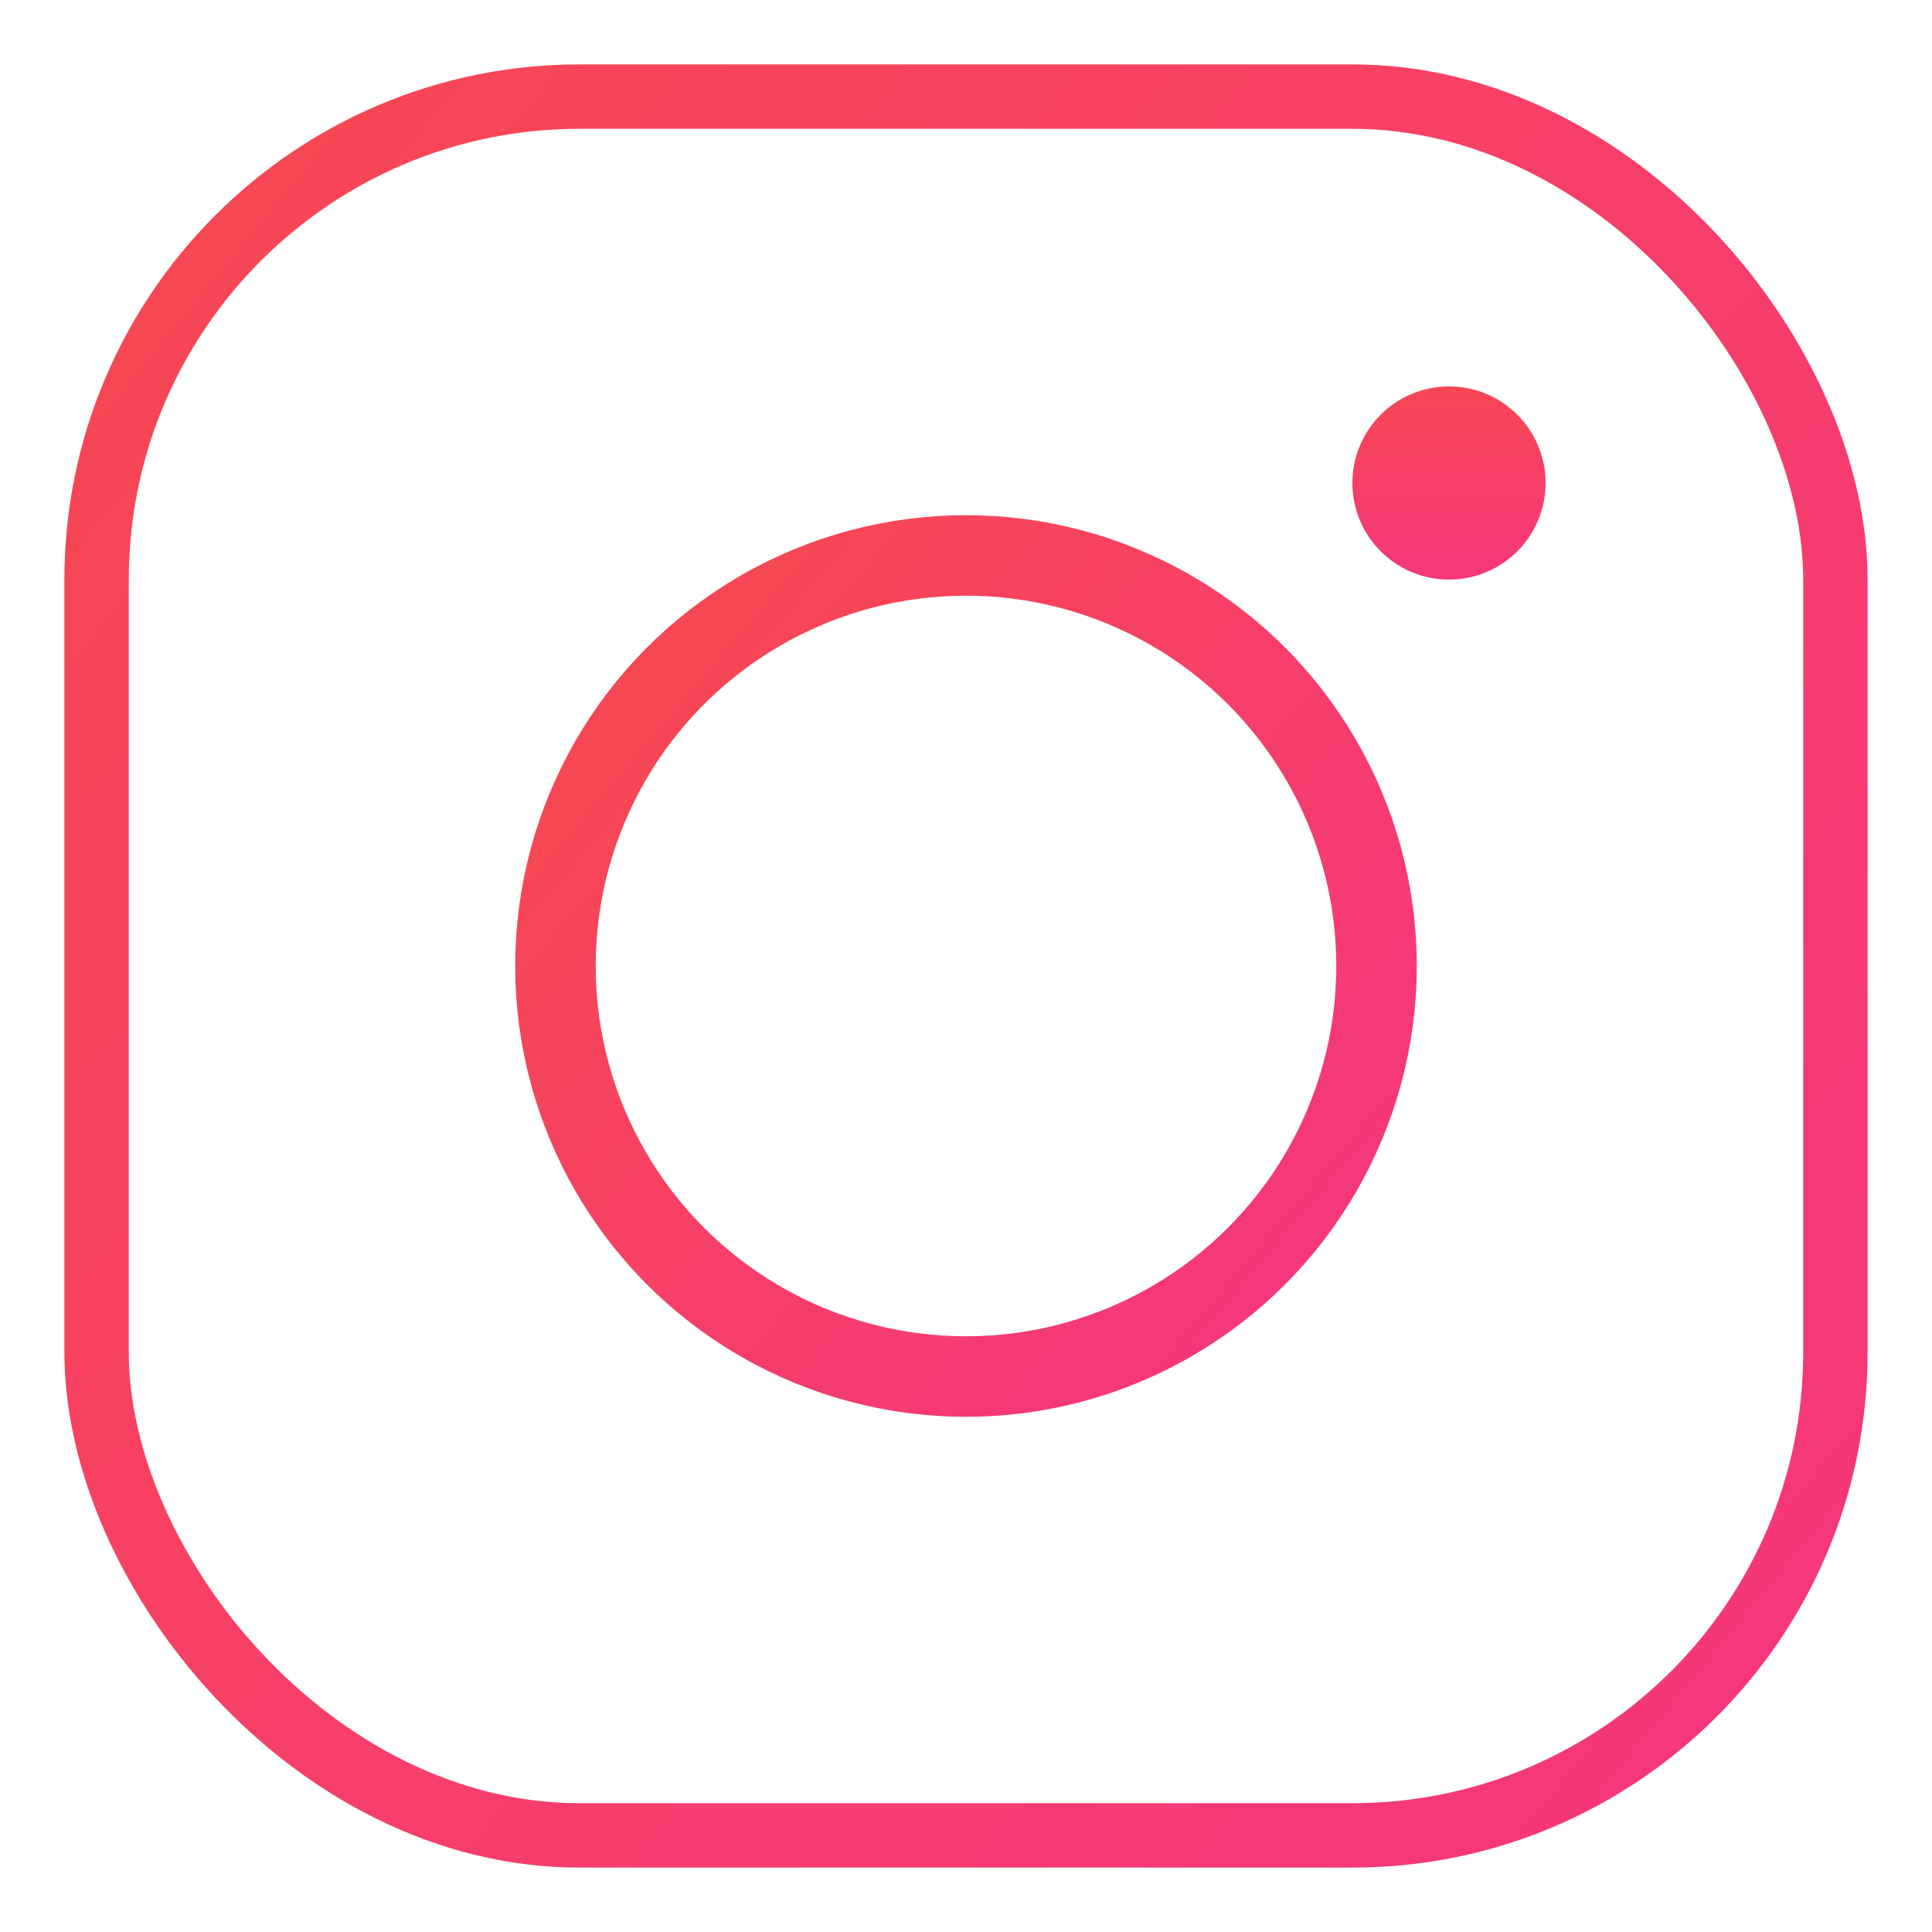 <svg width="30" height="30" viewBox="0 0 30 30" fill="none" xmlns="http://www.w3.org/2000/svg">
<rect x="1.5" y="1.5" width="27" height="27" rx="7.5" stroke="url(#paint0_linear_1105_44380)"/>
<circle cx="15" cy="15" r="6.375" stroke="url(#paint1_linear_1105_44380)" stroke-width="1.25"/>
<circle cx="22.5" cy="7.5" r="1.5" fill="url(#paint2_linear_1105_44380)"/>
<defs>
<linearGradient id="paint0_linear_1105_44380" x1="1" y1="5.5" x2="26.5" y2="26.5" gradientUnits="userSpaceOnUse">
<stop stop-color="#F64754"/>
<stop offset="1" stop-color="#F5377B"/>
</linearGradient>
<linearGradient id="paint1_linear_1105_44380" x1="9.5" y1="11.5" x2="19.5" y2="20" gradientUnits="userSpaceOnUse">
<stop stop-color="#F64754"/>
<stop offset="1" stop-color="#F5377B"/>
</linearGradient>
<linearGradient id="paint2_linear_1105_44380" x1="22.5" y1="6" x2="22.5" y2="9" gradientUnits="userSpaceOnUse">
<stop stop-color="#F64754"/>
<stop offset="1" stop-color="#F5377B"/>
</linearGradient>
</defs>
</svg>
